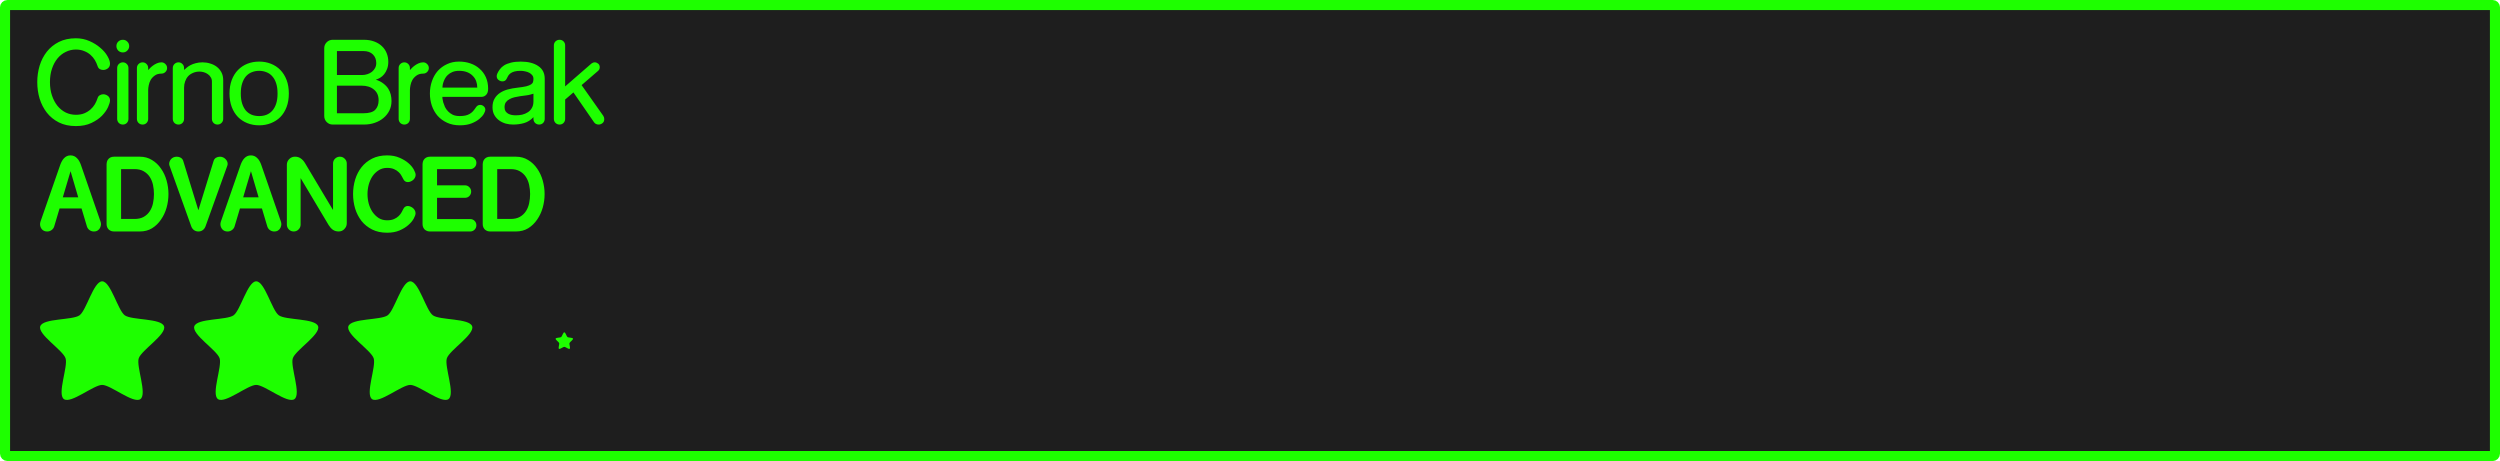 <svg version="1.1" xmlns="http://www.w3.org/2000/svg" xmlns:xlink="http://www.w3.org/1999/xlink" width="372.215" height="68.643"><g transform="translate(-53.893,-145.679)"><g data-paper-data="{&quot;isPaintingLayer&quot;:true}" fill-rule="nonzero" stroke-linecap="butt" stroke-linejoin="miter" stroke-dasharray="" style="mix-blend-mode: normal"><path d="M425.01,146.429c0.193,0 0.348,0.155 0.348,0.348v66.445c0,0.193 -0.155,0.35 -0.348,0.35h-370.018c-0.193,0 -0.35,-0.156 -0.35,-0.35v-66.445c0,-0.193 0.156,-0.348 0.35,-0.348z" data-paper-data="{&quot;origPos&quot;:null}" id="rect815-0-0-4" fill="#1e1e1e" stroke="#1eff00" stroke-width="1.5" stroke-miterlimit="4" stroke-dashoffset="17.35"/><path d="M67.215,151.792c0.629,0.277 1.169,0.613 1.617,1.008c0.459,0.384 0.811,0.795 1.057,1.232c0.256,0.437 0.383,0.817 0.383,1.137c0,0.288 -0.107,0.517 -0.32,0.688c-0.213,0.16 -0.442,0.24 -0.688,0.24c-0.181,0 -0.352,-0.043 -0.512,-0.129c-0.16,-0.096 -0.272,-0.249 -0.336,-0.463c-0.096,-0.299 -0.23,-0.593 -0.4,-0.881c-0.171,-0.288 -0.39,-0.549 -0.656,-0.783c-0.267,-0.235 -0.581,-0.422 -0.943,-0.561c-0.352,-0.149 -0.763,-0.225 -1.232,-0.225c-0.533,0 -1.035,0.119 -1.504,0.354c-0.469,0.224 -0.88,0.548 -1.232,0.975c-0.341,0.416 -0.614,0.922 -0.816,1.52c-0.203,0.597 -0.303,1.264 -0.303,2c0,0.736 0.1,1.403 0.303,2c0.203,0.597 0.475,1.11 0.816,1.537c0.352,0.427 0.763,0.758 1.232,0.992c0.469,0.224 0.971,0.336 1.504,0.336c0.469,0 0.88,-0.07 1.232,-0.209c0.363,-0.149 0.677,-0.342 0.943,-0.576c0.267,-0.235 0.486,-0.495 0.656,-0.783c0.171,-0.299 0.304,-0.598 0.4,-0.896c0.064,-0.213 0.176,-0.362 0.336,-0.447c0.16,-0.096 0.33,-0.145 0.512,-0.145c0.245,0 0.474,0.08 0.688,0.24c0.213,0.16 0.32,0.384 0.32,0.672c0,0.235 -0.095,0.566 -0.287,0.992c-0.192,0.427 -0.491,0.853 -0.896,1.279c-0.405,0.416 -0.933,0.779 -1.584,1.088c-0.64,0.309 -1.414,0.465 -2.32,0.465c-0.96,0 -1.802,-0.18 -2.527,-0.543c-0.715,-0.363 -1.313,-0.849 -1.793,-1.457c-0.469,-0.608 -0.827,-1.301 -1.072,-2.08c-0.235,-0.789 -0.352,-1.61 -0.352,-2.463c0,-0.843 0.117,-1.66 0.352,-2.449c0.245,-0.789 0.603,-1.483 1.072,-2.08c0.48,-0.608 1.078,-1.092 1.793,-1.455c0.725,-0.363 1.567,-0.545 2.527,-0.545c0.736,0 1.413,0.139 2.031,0.416zM72.842,151.872c0.192,0.181 0.287,0.405 0.287,0.672c0,0.256 -0.095,0.48 -0.287,0.672c-0.181,0.181 -0.4,0.271 -0.656,0.271c-0.267,0 -0.495,-0.09 -0.688,-0.271c-0.181,-0.192 -0.273,-0.416 -0.273,-0.672c0,-0.267 0.092,-0.49 0.273,-0.672c0.192,-0.181 0.421,-0.271 0.688,-0.271c0.256,0 0.475,0.09 0.656,0.271zM108.057,151.601c0.587,0 1.103,0.085 1.551,0.256c0.459,0.171 0.843,0.404 1.152,0.703c0.309,0.288 0.545,0.636 0.705,1.041c0.16,0.395 0.24,0.821 0.24,1.279c0,0.405 -0.06,0.758 -0.178,1.057c-0.107,0.299 -0.25,0.559 -0.432,0.783c-0.171,0.213 -0.368,0.391 -0.592,0.529c-0.213,0.128 -0.432,0.223 -0.656,0.287c0.448,0.149 0.822,0.342 1.121,0.576c0.299,0.224 0.537,0.475 0.719,0.752c0.181,0.277 0.31,0.576 0.385,0.896c0.075,0.32 0.111,0.639 0.111,0.959c0,0.523 -0.105,0.997 -0.318,1.424c-0.213,0.427 -0.508,0.796 -0.881,1.105c-0.363,0.309 -0.796,0.548 -1.297,0.719c-0.491,0.171 -1.019,0.256 -1.584,0.256h-4.672c-0.16,0 -0.314,-0.027 -0.463,-0.08c-0.149,-0.064 -0.283,-0.149 -0.4,-0.256c-0.117,-0.107 -0.214,-0.238 -0.289,-0.398c-0.075,-0.16 -0.111,-0.337 -0.111,-0.529v-10.111c0,-0.341 0.124,-0.635 0.369,-0.881c0.245,-0.245 0.543,-0.367 0.895,-0.367zM137.795,151.841c0.16,0.16 0.24,0.357 0.24,0.592v6.111l3.92,-3.408c0.149,-0.117 0.315,-0.176 0.496,-0.176c0.171,0 0.336,0.063 0.496,0.191c0.16,0.128 0.24,0.31 0.24,0.545c0,0.213 -0.085,0.394 -0.256,0.543l-2.447,2.113l3.23,4.576c0.096,0.149 0.145,0.308 0.145,0.479c0,0.149 -0.027,0.278 -0.08,0.385c-0.053,0.096 -0.122,0.176 -0.207,0.24c-0.085,0.064 -0.177,0.113 -0.273,0.145c-0.096,0.032 -0.186,0.047 -0.271,0.047c-0.139,0 -0.265,-0.027 -0.383,-0.08c-0.117,-0.053 -0.219,-0.138 -0.305,-0.256l-3.072,-4.447l-1.232,1.055v2.881c0,0.235 -0.08,0.437 -0.24,0.607c-0.16,0.16 -0.357,0.24 -0.592,0.24c-0.235,0 -0.437,-0.08 -0.607,-0.24c-0.16,-0.171 -0.24,-0.373 -0.24,-0.607v-10.943c0,-0.235 0.08,-0.432 0.24,-0.592c0.171,-0.16 0.373,-0.24 0.607,-0.24c0.235,0 0.432,0.08 0.592,0.24zM104.057,156.849h3.76c0.267,0 0.527,-0.043 0.783,-0.129c0.256,-0.085 0.48,-0.202 0.672,-0.352c0.192,-0.16 0.347,-0.347 0.465,-0.561c0.117,-0.224 0.176,-0.47 0.176,-0.736c0,-0.523 -0.165,-0.949 -0.496,-1.279c-0.331,-0.341 -0.81,-0.512 -1.439,-0.512h-3.92zM94.225,155.169c0.544,0.213 1.014,0.522 1.408,0.928c0.395,0.405 0.704,0.9 0.928,1.486c0.224,0.587 0.336,1.26 0.336,2.018c0,0.757 -0.112,1.429 -0.336,2.016c-0.224,0.587 -0.533,1.083 -0.928,1.488c-0.395,0.395 -0.864,0.699 -1.408,0.912c-0.533,0.213 -1.115,0.32 -1.744,0.32c-0.629,0 -1.216,-0.107 -1.76,-0.32c-0.533,-0.213 -0.998,-0.517 -1.393,-0.912c-0.395,-0.405 -0.704,-0.902 -0.928,-1.488c-0.224,-0.587 -0.336,-1.258 -0.336,-2.016c0,-0.757 0.112,-1.431 0.336,-2.018c0.224,-0.587 0.533,-1.081 0.928,-1.486c0.395,-0.405 0.859,-0.714 1.393,-0.928c0.544,-0.213 1.13,-0.32 1.76,-0.32c0.629,0 1.211,0.107 1.744,0.32zM123.928,155.12c0.533,0.181 0.993,0.449 1.377,0.801c0.395,0.341 0.704,0.762 0.928,1.264c0.224,0.501 0.336,1.071 0.336,1.711c0,0.395 -0.097,0.694 -0.289,0.896c-0.192,0.203 -0.416,0.305 -0.672,0.305h-5.855c0,0.021 0.005,0.111 0.016,0.271c0.021,0.149 0.06,0.332 0.113,0.545c0.064,0.213 0.149,0.442 0.256,0.688c0.117,0.235 0.271,0.454 0.463,0.656c0.192,0.203 0.428,0.373 0.705,0.512c0.288,0.128 0.634,0.191 1.039,0.191c0.331,0 0.613,-0.027 0.848,-0.08c0.235,-0.053 0.444,-0.134 0.625,-0.24c0.181,-0.107 0.347,-0.238 0.496,-0.398c0.149,-0.171 0.298,-0.368 0.447,-0.592c0.085,-0.128 0.182,-0.22 0.289,-0.273c0.107,-0.053 0.219,-0.08 0.336,-0.08c0.192,0 0.367,0.07 0.527,0.209c0.16,0.139 0.24,0.314 0.24,0.527c0,0.128 -0.07,0.32 -0.209,0.576c-0.139,0.256 -0.363,0.512 -0.672,0.768c-0.299,0.256 -0.688,0.48 -1.168,0.672c-0.48,0.192 -1.066,0.289 -1.76,0.289c-0.704,0 -1.334,-0.129 -1.889,-0.385c-0.555,-0.256 -1.022,-0.597 -1.406,-1.023c-0.373,-0.437 -0.663,-0.945 -0.865,-1.521c-0.192,-0.576 -0.287,-1.177 -0.287,-1.807c0,-0.651 0.1,-1.264 0.303,-1.84c0.203,-0.587 0.492,-1.095 0.865,-1.521c0.384,-0.427 0.842,-0.762 1.375,-1.008c0.533,-0.256 1.132,-0.383 1.793,-0.383c0.608,0 1.173,0.09 1.695,0.271zM134.021,155.505c0.651,0.427 0.975,1.06 0.975,1.902v5.969c0,0.235 -0.078,0.437 -0.238,0.607c-0.16,0.16 -0.357,0.24 -0.592,0.24c-0.235,0 -0.439,-0.08 -0.609,-0.24c-0.16,-0.171 -0.24,-0.373 -0.24,-0.607v-0.256c-0.405,0.437 -0.868,0.731 -1.391,0.881c-0.512,0.149 -1.057,0.223 -1.633,0.223c-0.363,0 -0.73,-0.047 -1.104,-0.143c-0.363,-0.107 -0.694,-0.267 -0.992,-0.48c-0.288,-0.213 -0.524,-0.481 -0.705,-0.801c-0.181,-0.32 -0.271,-0.704 -0.271,-1.152c0,-0.512 0.102,-0.938 0.305,-1.279c0.203,-0.352 0.475,-0.639 0.816,-0.863c0.341,-0.224 0.731,-0.396 1.168,-0.514c0.448,-0.117 0.918,-0.202 1.408,-0.256c0.565,-0.064 1.006,-0.132 1.326,-0.207c0.32,-0.085 0.561,-0.181 0.721,-0.287c0.16,-0.107 0.257,-0.231 0.289,-0.369c0.043,-0.139 0.062,-0.292 0.062,-0.463c0,-0.203 -0.058,-0.38 -0.176,-0.529c-0.117,-0.149 -0.266,-0.271 -0.447,-0.367c-0.181,-0.096 -0.383,-0.166 -0.607,-0.209c-0.224,-0.053 -0.443,-0.08 -0.656,-0.08c-0.384,0 -0.693,0.032 -0.928,0.096c-0.235,0.064 -0.427,0.149 -0.576,0.256c-0.149,0.107 -0.273,0.235 -0.369,0.385c-0.085,0.149 -0.166,0.303 -0.24,0.463v0.002c-0.064,0.127 -0.155,0.223 -0.271,0.287c-0.107,0.053 -0.219,0.08 -0.336,0.08c-0.213,0 -0.41,-0.07 -0.592,-0.209c-0.181,-0.139 -0.271,-0.331 -0.271,-0.576c0,-0.096 0.027,-0.213 0.08,-0.352c0.096,-0.224 0.223,-0.443 0.383,-0.656c0.16,-0.224 0.374,-0.421 0.641,-0.592c0.277,-0.171 0.613,-0.304 1.008,-0.4c0.405,-0.107 0.897,-0.158 1.473,-0.158c1.088,0 1.952,0.219 2.592,0.656zM72.777,155.216c0.16,0.16 0.24,0.357 0.24,0.592v7.568c0,0.235 -0.08,0.437 -0.24,0.607c-0.16,0.16 -0.357,0.24 -0.592,0.24c-0.235,0 -0.437,-0.08 -0.607,-0.24c-0.16,-0.171 -0.24,-0.373 -0.24,-0.607v-7.568c0,-0.235 0.08,-0.432 0.24,-0.592c0.171,-0.171 0.373,-0.256 0.607,-0.256c0.235,0 0.432,0.085 0.592,0.256zM75.715,155.216c0.16,0.16 0.24,0.357 0.24,0.592v0.305c0.043,-0.043 0.123,-0.128 0.24,-0.256c0.117,-0.128 0.261,-0.257 0.432,-0.385c0.181,-0.139 0.378,-0.256 0.592,-0.352c0.224,-0.107 0.46,-0.16 0.705,-0.16c0.235,0 0.432,0.085 0.592,0.256c0.171,0.16 0.256,0.357 0.256,0.592c0,0.224 -0.085,0.421 -0.256,0.592c-0.16,0.16 -0.357,0.24 -0.592,0.24c-0.405,0 -0.736,0.097 -0.992,0.289c-0.256,0.181 -0.46,0.4 -0.609,0.656c-0.139,0.256 -0.234,0.521 -0.287,0.799c-0.053,0.277 -0.08,0.506 -0.08,0.688v4.305c0,0.235 -0.08,0.437 -0.24,0.607c-0.16,0.16 -0.357,0.24 -0.592,0.24c-0.235,0 -0.437,-0.08 -0.607,-0.24c-0.16,-0.171 -0.24,-0.373 -0.24,-0.607v-7.568c0,-0.235 0.08,-0.432 0.24,-0.592c0.171,-0.171 0.373,-0.256 0.607,-0.256c0.235,0 0.432,0.085 0.592,0.256zM81.059,155.216c0.16,0.16 0.24,0.357 0.24,0.592v0.289c0.107,-0.096 0.235,-0.208 0.385,-0.336c0.16,-0.139 0.35,-0.267 0.574,-0.385c0.224,-0.117 0.482,-0.213 0.77,-0.287c0.299,-0.085 0.639,-0.129 1.023,-0.129c0.395,0 0.774,0.058 1.137,0.176c0.373,0.107 0.704,0.272 0.992,0.496c0.288,0.224 0.517,0.501 0.688,0.832c0.171,0.331 0.256,0.715 0.256,1.152v5.76c0,0.235 -0.085,0.437 -0.256,0.607c-0.16,0.16 -0.357,0.24 -0.592,0.24c-0.235,0 -0.432,-0.08 -0.592,-0.24c-0.16,-0.171 -0.24,-0.373 -0.24,-0.607v-5.568c0,-0.235 -0.058,-0.442 -0.176,-0.623c-0.107,-0.192 -0.252,-0.347 -0.434,-0.465c-0.171,-0.128 -0.368,-0.223 -0.592,-0.287c-0.213,-0.064 -0.425,-0.096 -0.639,-0.096c-0.352,0 -0.673,0.063 -0.961,0.191c-0.288,0.117 -0.534,0.283 -0.736,0.496c-0.192,0.213 -0.341,0.469 -0.447,0.768c-0.107,0.288 -0.16,0.602 -0.16,0.943v4.641c0,0.235 -0.08,0.437 -0.24,0.607c-0.16,0.16 -0.357,0.24 -0.592,0.24c-0.235,0 -0.437,-0.08 -0.607,-0.24c-0.16,-0.171 -0.24,-0.373 -0.24,-0.607v-7.568c0,-0.235 0.08,-0.432 0.24,-0.592c0.171,-0.171 0.373,-0.256 0.607,-0.256c0.235,0 0.432,0.085 0.592,0.256zM114.684,155.216c0.16,0.16 0.24,0.357 0.24,0.592v0.305c0.043,-0.043 0.123,-0.128 0.24,-0.256c0.117,-0.128 0.261,-0.257 0.432,-0.385c0.181,-0.139 0.378,-0.256 0.592,-0.352c0.224,-0.107 0.46,-0.16 0.705,-0.16c0.235,0 0.432,0.085 0.592,0.256c0.171,0.16 0.256,0.357 0.256,0.592c0,0.224 -0.085,0.421 -0.256,0.592c-0.16,0.16 -0.357,0.24 -0.592,0.24c-0.405,0 -0.736,0.097 -0.992,0.289c-0.256,0.181 -0.46,0.4 -0.609,0.656c-0.139,0.256 -0.234,0.521 -0.287,0.799c-0.053,0.277 -0.08,0.506 -0.08,0.688v4.305c0,0.235 -0.08,0.437 -0.24,0.607c-0.16,0.16 -0.357,0.24 -0.592,0.24c-0.235,0 -0.437,-0.08 -0.607,-0.24c-0.16,-0.171 -0.24,-0.373 -0.24,-0.607v-7.568c0,-0.235 0.08,-0.432 0.24,-0.592c0.171,-0.171 0.373,-0.256 0.607,-0.256c0.235,0 0.432,0.085 0.592,0.256zM91.377,156.433c-0.331,0.128 -0.618,0.33 -0.863,0.607c-0.235,0.267 -0.422,0.614 -0.561,1.041c-0.139,0.427 -0.209,0.933 -0.209,1.52c0,0.587 0.07,1.093 0.209,1.52c0.139,0.416 0.326,0.762 0.561,1.039c0.245,0.267 0.533,0.471 0.863,0.609c0.341,0.128 0.709,0.191 1.104,0.191c0.395,0 0.757,-0.063 1.088,-0.191c0.341,-0.139 0.631,-0.343 0.865,-0.609c0.245,-0.277 0.436,-0.623 0.574,-1.039c0.139,-0.427 0.209,-0.933 0.209,-1.52c0,-0.587 -0.07,-1.093 -0.209,-1.52c-0.139,-0.427 -0.329,-0.774 -0.574,-1.041c-0.235,-0.277 -0.524,-0.479 -0.865,-0.607c-0.331,-0.139 -0.693,-0.209 -1.088,-0.209c-0.395,0 -0.762,0.07 -1.104,0.209zM121.256,156.399c-0.277,0.117 -0.511,0.268 -0.703,0.449c-0.181,0.171 -0.327,0.363 -0.434,0.576c-0.107,0.213 -0.187,0.41 -0.24,0.592c-0.053,0.181 -0.085,0.34 -0.096,0.479c-0.011,0.129 -0.016,0.204 -0.016,0.225h5.184c0,-0.331 -0.052,-0.645 -0.158,-0.943c-0.107,-0.299 -0.272,-0.561 -0.496,-0.785c-0.213,-0.235 -0.491,-0.42 -0.832,-0.559c-0.341,-0.139 -0.743,-0.209 -1.201,-0.209c-0.395,0 -0.73,0.058 -1.008,0.176zM104.057,162.544h3.904c0.864,0 1.46,-0.17 1.791,-0.512c0.341,-0.352 0.512,-0.826 0.512,-1.424c0,-0.693 -0.234,-1.226 -0.703,-1.6c-0.459,-0.384 -1.072,-0.576 -1.84,-0.576h-3.664zM132.918,159.743c-0.203,0.064 -0.443,0.113 -0.721,0.145c-0.267,0.032 -0.549,0.069 -0.848,0.111c-0.288,0.043 -0.57,0.096 -0.848,0.16c-0.277,0.064 -0.53,0.161 -0.754,0.289c-0.224,0.117 -0.404,0.271 -0.543,0.463c-0.128,0.192 -0.191,0.438 -0.191,0.736c0,0.235 0.047,0.432 0.143,0.592c0.107,0.149 0.24,0.273 0.4,0.369c0.16,0.085 0.342,0.149 0.545,0.191c0.203,0.032 0.405,0.049 0.607,0.049c0.309,0 0.618,-0.032 0.928,-0.096c0.309,-0.075 0.587,-0.194 0.832,-0.354c0.256,-0.16 0.458,-0.372 0.607,-0.639c0.16,-0.267 0.24,-0.598 0.24,-0.992v-1.137zM64.936,168.925c0.16,0.075 0.302,0.179 0.424,0.311c0.132,0.122 0.244,0.273 0.338,0.451c0.094,0.169 0.174,0.349 0.24,0.537l2.92,8.438c0.047,0.141 0.07,0.272 0.07,0.395c0,0.113 -0.023,0.235 -0.07,0.367c-0.038,0.132 -0.099,0.25 -0.184,0.354c-0.085,0.103 -0.193,0.192 -0.324,0.268c-0.132,0.066 -0.29,0.1 -0.479,0.1c-0.226,0 -0.439,-0.067 -0.637,-0.199c-0.188,-0.132 -0.319,-0.309 -0.395,-0.535l-0.805,-2.695h-3.273l-0.805,2.695c-0.075,0.226 -0.211,0.405 -0.408,0.537c-0.188,0.132 -0.395,0.197 -0.621,0.197c-0.329,0 -0.593,-0.108 -0.791,-0.324c-0.188,-0.226 -0.281,-0.481 -0.281,-0.764c0,-0.122 0.023,-0.253 0.07,-0.395l2.936,-8.438c0.066,-0.188 0.146,-0.368 0.24,-0.537c0.094,-0.179 0.202,-0.329 0.324,-0.451c0.122,-0.132 0.264,-0.235 0.424,-0.311c0.16,-0.075 0.342,-0.113 0.549,-0.113c0.198,0 0.377,0.038 0.537,0.113zM91.789,168.925c0.16,0.075 0.302,0.179 0.424,0.311c0.132,0.122 0.244,0.273 0.338,0.451c0.094,0.169 0.174,0.349 0.24,0.537l2.922,8.438c0.047,0.141 0.07,0.272 0.07,0.395c0,0.113 -0.023,0.235 -0.07,0.367c-0.038,0.132 -0.099,0.25 -0.184,0.354c-0.085,0.103 -0.193,0.192 -0.324,0.268c-0.132,0.066 -0.292,0.1 -0.48,0.1c-0.226,0 -0.437,-0.067 -0.635,-0.199c-0.188,-0.132 -0.319,-0.309 -0.395,-0.535l-0.805,-2.695h-3.273l-0.805,2.695c-0.075,0.226 -0.213,0.403 -0.41,0.535c-0.188,0.132 -0.395,0.199 -0.621,0.199c-0.329,0 -0.592,-0.11 -0.789,-0.326c-0.188,-0.226 -0.283,-0.479 -0.283,-0.762c0,-0.122 0.025,-0.253 0.072,-0.395l2.934,-8.438c0.066,-0.188 0.146,-0.368 0.24,-0.537c0.094,-0.179 0.202,-0.329 0.324,-0.451c0.122,-0.132 0.264,-0.235 0.424,-0.311c0.16,-0.075 0.344,-0.113 0.551,-0.113c0.198,0 0.375,0.038 0.535,0.113zM113.377,169.165c0.527,0.226 0.969,0.492 1.326,0.803c0.357,0.31 0.624,0.632 0.803,0.961c0.179,0.329 0.27,0.592 0.27,0.789c0,0.15 -0.038,0.292 -0.113,0.424c-0.066,0.132 -0.155,0.244 -0.268,0.338c-0.113,0.094 -0.24,0.17 -0.381,0.227c-0.132,0.056 -0.265,0.084 -0.396,0.084c-0.141,0 -0.268,-0.032 -0.381,-0.098c-0.113,-0.066 -0.202,-0.165 -0.268,-0.297c-0.075,-0.151 -0.17,-0.324 -0.283,-0.521c-0.103,-0.207 -0.247,-0.395 -0.436,-0.564c-0.179,-0.179 -0.411,-0.329 -0.693,-0.451c-0.273,-0.122 -0.615,-0.184 -1.029,-0.184c-0.47,0 -0.889,0.116 -1.256,0.352c-0.357,0.226 -0.664,0.522 -0.918,0.889c-0.245,0.367 -0.431,0.786 -0.562,1.256c-0.122,0.461 -0.184,0.928 -0.184,1.398c0,0.48 0.061,0.953 0.184,1.424c0.132,0.461 0.318,0.875 0.562,1.242c0.254,0.367 0.56,0.669 0.918,0.904c0.367,0.226 0.785,0.338 1.256,0.338c0.414,0 0.756,-0.061 1.029,-0.184c0.282,-0.122 0.515,-0.273 0.693,-0.451c0.188,-0.179 0.332,-0.367 0.436,-0.564c0.113,-0.197 0.208,-0.377 0.283,-0.537c0.066,-0.132 0.155,-0.229 0.268,-0.295c0.113,-0.066 0.235,-0.1 0.367,-0.1c0.132,0 0.263,0.028 0.395,0.084c0.141,0.056 0.268,0.133 0.381,0.227c0.113,0.094 0.204,0.206 0.27,0.338c0.075,0.132 0.113,0.273 0.113,0.424c0,0.207 -0.091,0.475 -0.27,0.805c-0.179,0.329 -0.447,0.649 -0.805,0.959c-0.348,0.31 -0.784,0.579 -1.311,0.805c-0.527,0.226 -1.144,0.338 -1.85,0.338c-0.847,0 -1.589,-0.159 -2.229,-0.479c-0.63,-0.32 -1.159,-0.743 -1.582,-1.27c-0.414,-0.536 -0.729,-1.149 -0.945,-1.836c-0.207,-0.696 -0.311,-1.419 -0.311,-2.172c0,-0.743 0.104,-1.464 0.311,-2.16c0.216,-0.696 0.531,-1.307 0.945,-1.834c0.423,-0.536 0.952,-0.963 1.582,-1.283c0.64,-0.32 1.382,-0.48 2.229,-0.48c0.706,0 1.323,0.118 1.85,0.354zM74.713,169.009c0.677,0 1.28,0.165 1.807,0.494c0.536,0.32 0.982,0.743 1.34,1.27c0.367,0.517 0.646,1.111 0.834,1.779c0.188,0.668 0.281,1.34 0.281,2.018c0,0.687 -0.093,1.363 -0.281,2.031c-0.188,0.658 -0.467,1.251 -0.834,1.777c-0.357,0.527 -0.799,0.956 -1.326,1.285c-0.527,0.32 -1.134,0.479 -1.82,0.479h-3.838c-0.132,0 -0.263,-0.017 -0.395,-0.055c-0.132,-0.047 -0.254,-0.115 -0.367,-0.199c-0.103,-0.094 -0.188,-0.21 -0.254,-0.352c-0.066,-0.141 -0.1,-0.31 -0.1,-0.508v-8.918c0,-0.085 0.015,-0.188 0.043,-0.311c0.028,-0.132 0.085,-0.254 0.17,-0.367c0.085,-0.122 0.197,-0.222 0.338,-0.297c0.151,-0.085 0.339,-0.127 0.564,-0.127zM80.803,169.165c0.179,0.104 0.301,0.258 0.367,0.465l2.258,7.352l2.271,-7.352c0.066,-0.207 0.184,-0.361 0.354,-0.465c0.179,-0.104 0.375,-0.156 0.592,-0.156c0.169,0 0.324,0.034 0.465,0.1c0.141,0.066 0.259,0.15 0.354,0.254c0.103,0.094 0.184,0.206 0.24,0.338c0.056,0.122 0.084,0.245 0.084,0.367c0,0.113 -0.019,0.212 -0.057,0.297l-3.23,8.988c-0.085,0.245 -0.222,0.437 -0.41,0.578c-0.179,0.141 -0.399,0.211 -0.662,0.211c-0.254,0 -0.476,-0.07 -0.664,-0.211c-0.188,-0.141 -0.324,-0.333 -0.408,-0.578l-3.219,-8.988c-0.038,-0.085 -0.055,-0.184 -0.055,-0.297c0,-0.113 0.023,-0.231 0.07,-0.354c0.047,-0.132 0.117,-0.248 0.211,-0.352c0.094,-0.104 0.212,-0.188 0.354,-0.254c0.141,-0.066 0.31,-0.1 0.508,-0.1c0.216,0 0.409,0.053 0.578,0.156zM98.664,169.263c0.245,0.16 0.456,0.39 0.635,0.691l4.178,7v-6.93c0,-0.282 0.097,-0.521 0.295,-0.719c0.207,-0.198 0.448,-0.297 0.721,-0.297c0.282,0 0.521,0.099 0.719,0.297c0.207,0.198 0.311,0.437 0.311,0.719v8.904c0,0.169 -0.032,0.33 -0.098,0.48c-0.066,0.141 -0.157,0.268 -0.27,0.381c-0.103,0.113 -0.23,0.202 -0.381,0.268c-0.141,0.056 -0.296,0.084 -0.465,0.084c-0.329,0 -0.617,-0.085 -0.861,-0.254c-0.235,-0.169 -0.442,-0.4 -0.621,-0.691l-4.176,-6.998v6.928c0,0.273 -0.104,0.514 -0.311,0.721c-0.198,0.198 -0.438,0.297 -0.721,0.297c-0.273,0 -0.512,-0.099 -0.719,-0.297c-0.198,-0.207 -0.297,-0.448 -0.297,-0.721v-8.918c0,-0.329 0.118,-0.611 0.354,-0.846c0.235,-0.235 0.523,-0.354 0.861,-0.354c0.329,0 0.611,0.085 0.846,0.254zM123.902,169.009c0.254,0 0.472,0.091 0.65,0.27c0.179,0.179 0.268,0.394 0.268,0.648c0,0.263 -0.089,0.483 -0.268,0.662c-0.179,0.179 -0.396,0.27 -0.65,0.27h-4.938v2.412h4.148c0.263,0 0.483,0.095 0.662,0.283c0.179,0.179 0.27,0.394 0.27,0.648c0,0.254 -0.091,0.476 -0.27,0.664c-0.179,0.179 -0.399,0.268 -0.662,0.268h-4.148v3.16h4.938c0.254,0 0.472,0.089 0.65,0.268c0.179,0.179 0.268,0.396 0.268,0.65c0,0.263 -0.089,0.483 -0.268,0.662c-0.179,0.179 -0.396,0.27 -0.65,0.27h-5.982c-0.132,0 -0.263,-0.019 -0.395,-0.057c-0.132,-0.047 -0.254,-0.113 -0.367,-0.197c-0.103,-0.094 -0.188,-0.212 -0.254,-0.354c-0.066,-0.141 -0.1,-0.31 -0.1,-0.508v-8.918c0,-0.085 0.015,-0.188 0.043,-0.311c0.028,-0.132 0.085,-0.254 0.17,-0.367c0.085,-0.122 0.197,-0.222 0.338,-0.297c0.151,-0.085 0.339,-0.127 0.564,-0.127zM130.715,169.009c0.677,0 1.28,0.165 1.807,0.494c0.536,0.32 0.982,0.743 1.34,1.27c0.367,0.517 0.646,1.111 0.834,1.779c0.188,0.668 0.281,1.34 0.281,2.018c0,0.687 -0.093,1.363 -0.281,2.031c-0.188,0.658 -0.467,1.251 -0.834,1.777c-0.357,0.527 -0.799,0.956 -1.326,1.285c-0.527,0.32 -1.134,0.479 -1.82,0.479h-3.838c-0.132,0 -0.263,-0.017 -0.395,-0.055c-0.132,-0.047 -0.254,-0.115 -0.367,-0.199c-0.103,-0.094 -0.188,-0.21 -0.254,-0.352c-0.066,-0.141 -0.1,-0.31 -0.1,-0.508v-8.918c0,-0.085 0.015,-0.188 0.043,-0.311c0.028,-0.132 0.085,-0.254 0.17,-0.367c0.085,-0.122 0.197,-0.222 0.338,-0.297c0.151,-0.085 0.339,-0.127 0.564,-0.127zM71.92,178.28h1.988c0.555,0 1.016,-0.104 1.383,-0.311c0.376,-0.216 0.679,-0.5 0.904,-0.848c0.226,-0.348 0.386,-0.741 0.48,-1.184c0.094,-0.452 0.141,-0.908 0.141,-1.369c0,-0.461 -0.047,-0.913 -0.141,-1.355c-0.094,-0.442 -0.255,-0.837 -0.48,-1.186c-0.226,-0.348 -0.528,-0.629 -0.904,-0.846c-0.367,-0.216 -0.828,-0.324 -1.383,-0.324h-1.988zM127.922,178.28h1.988c0.555,0 1.016,-0.104 1.383,-0.311c0.376,-0.216 0.679,-0.5 0.904,-0.848c0.226,-0.348 0.384,-0.741 0.479,-1.184c0.094,-0.452 0.143,-0.908 0.143,-1.369c0,-0.461 -0.049,-0.913 -0.143,-1.355c-0.094,-0.442 -0.253,-0.837 -0.479,-1.186c-0.226,-0.348 -0.528,-0.629 -0.904,-0.846c-0.367,-0.216 -0.828,-0.324 -1.383,-0.324h-1.988zM63.242,175.063h2.299l-1.143,-3.895zM90.096,175.063h2.301l-1.143,-3.895z" data-paper-data="{&quot;origPos&quot;:null}" id="path5286" fill="#1eff00" stroke="none" stroke-width="1" stroke-miterlimit="10" stroke-dashoffset="0"/><path d="M69.102,187.565c1.276,0 2.334,4.308 3.366,5.058c1.032,0.75 5.457,0.425 5.851,1.639c0.394,1.213 -3.376,3.551 -3.77,4.765c-0.394,1.213 1.282,5.321 0.25,6.071c-1.032,0.75 -4.421,-2.113 -5.697,-2.113c-1.276,0 -4.664,2.863 -5.697,2.113c-1.032,-0.75 0.644,-4.857 0.25,-6.071c-0.394,-1.213 -4.165,-3.551 -3.77,-4.765c0.394,-1.213 4.819,-0.889 5.851,-1.639c1.032,-0.75 2.09,-5.058 3.366,-5.058z" data-paper-data="{&quot;origPos&quot;:null}" id="path1428-5-20-2" fill="#1eff00" stroke="none" stroke-width="0.882" stroke-miterlimit="4" stroke-dashoffset="17.35"/><path d="M92.039,187.565c1.276,0 2.334,4.308 3.366,5.058c1.032,0.75 5.457,0.425 5.851,1.639c0.394,1.213 -3.376,3.551 -3.77,4.765c-0.394,1.213 1.282,5.321 0.25,6.071c-1.032,0.75 -4.421,-2.113 -5.697,-2.113c-1.276,0 -4.664,2.863 -5.697,2.113c-1.032,-0.75 0.644,-4.857 0.25,-6.071c-0.394,-1.213 -4.165,-3.551 -3.77,-4.765c0.394,-1.213 4.819,-0.889 5.851,-1.639c1.032,-0.75 2.09,-5.058 3.366,-5.058z" data-paper-data="{&quot;origPos&quot;:null}" id="path1428-0-2-0-3" fill="#1eff00" stroke="none" stroke-width="0.882" stroke-miterlimit="4" stroke-dashoffset="17.35"/><path d="M114.976,187.565c1.276,0 2.334,4.308 3.366,5.058c1.032,0.75 5.457,0.425 5.851,1.639c0.394,1.213 -3.376,3.551 -3.77,4.765c-0.394,1.213 1.282,5.321 0.25,6.071c-1.032,0.75 -4.421,-2.113 -5.697,-2.113c-1.276,0 -4.664,2.863 -5.696,2.113c-1.032,-0.75 0.644,-4.857 0.25,-6.071c-0.394,-1.213 -4.165,-3.551 -3.77,-4.765c0.394,-1.213 4.819,-0.889 5.851,-1.639c1.032,-0.75 2.09,-5.058 3.366,-5.058z" data-paper-data="{&quot;origPos&quot;:null}" id="path1428-0-6-3-0-0" fill="#1eff00" stroke="none" stroke-width="0.882" stroke-miterlimit="4" stroke-dashoffset="17.35"/><path d="M137.913,195.158c0.179,0 0.327,0.603 0.471,0.708c0.145,0.105 0.764,0.059 0.819,0.229c0.055,0.17 -0.473,0.497 -0.528,0.667c-0.055,0.17 0.179,0.745 0.035,0.85c-0.145,0.105 -0.619,-0.296 -0.798,-0.296c-0.179,0 -0.653,0.401 -0.798,0.296c-0.145,-0.105 0.09,-0.68 0.035,-0.85c-0.055,-0.17 -0.583,-0.497 -0.528,-0.667c0.055,-0.17 0.675,-0.124 0.819,-0.229c0.145,-0.105 0.293,-0.708 0.471,-0.708z" data-paper-data="{&quot;origPos&quot;:null}" id="path1428-0-0-2-2-2" fill="#1eff00" stroke="none" stroke-width="0.123" stroke-miterlimit="4" stroke-dashoffset="17.35"/></g></g></svg>